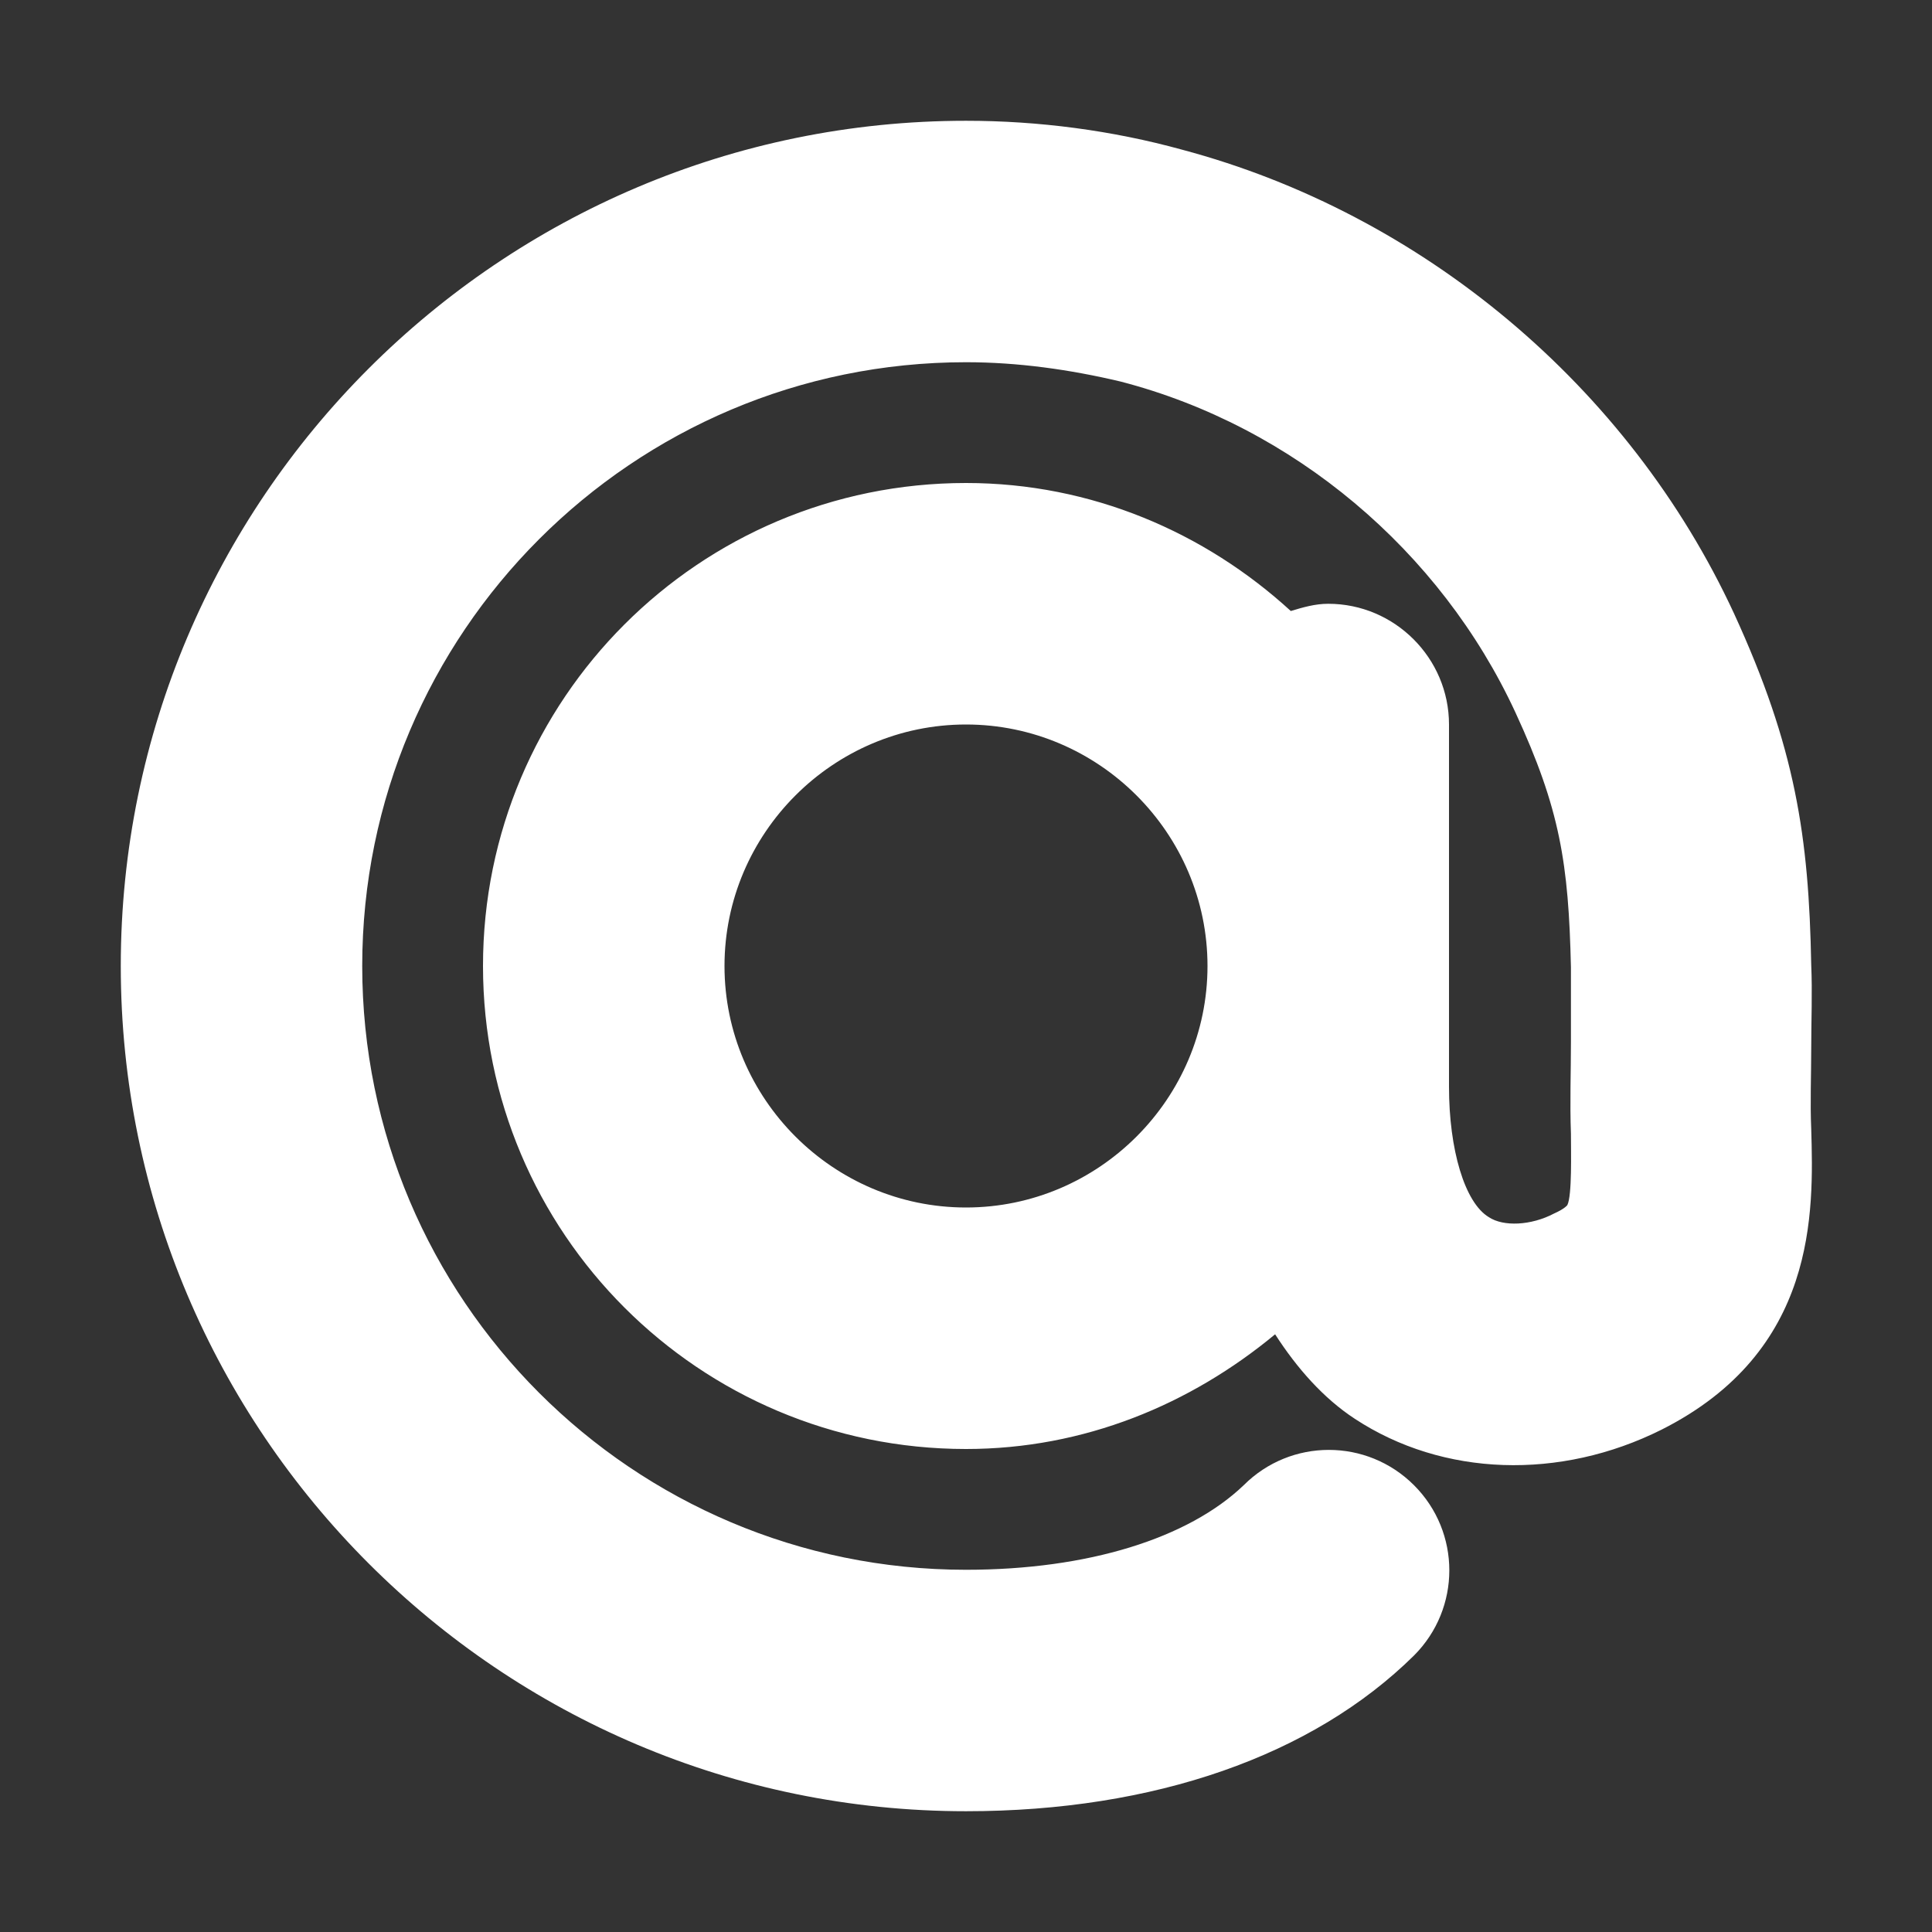<svg width="35" height="35" viewBox="0 0 35 35" fill="none" xmlns="http://www.w3.org/2000/svg">
<rect x="0" y="0" width="35" height="35" fill="#333333" stroke="none"/>
<path d="M32.812 20.453C32.791 19.972 32.812 19.469 32.812 18.988C32.812 18.484 32.834 17.981 32.812 17.478C32.769 15.159 32.528 13.541 31.413 11.113C29.509 7 25.769 3.872 21.416 2.712C20.147 2.362 18.812 2.188 17.5 2.188C9.056 2.188 2.188 9.056 2.188 17.5C2.188 25.944 9.056 32.812 17.5 32.812C20.913 32.812 23.778 31.806 25.616 29.991C26.469 29.137 26.469 27.759 25.616 26.906C24.762 26.053 23.384 26.053 22.531 26.906C21.525 27.869 19.709 28.438 17.5 28.438C11.463 28.438 6.562 23.538 6.562 17.5C6.562 11.463 11.463 6.562 17.5 6.562C18.441 6.562 19.381 6.694 20.3 6.912C23.428 7.722 26.097 9.975 27.453 12.906C28.262 14.656 28.416 15.641 28.459 17.522C28.459 17.981 28.459 18.441 28.459 18.878C28.459 19.425 28.438 19.972 28.459 20.541C28.459 20.869 28.481 21.656 28.394 21.831C28.394 21.831 28.35 21.897 28.153 21.984C27.738 22.203 27.234 22.225 26.972 22.05C26.534 21.788 26.25 20.825 26.25 19.688V13.125C26.25 11.922 25.266 10.938 24.062 10.938C23.822 10.938 23.603 11.003 23.384 11.069C21.831 9.647 19.775 8.75 17.5 8.75C12.666 8.75 8.75 12.666 8.75 17.5C8.75 22.334 12.666 26.25 17.5 26.25C19.644 26.25 21.569 25.441 23.1 24.172C23.494 24.784 23.975 25.331 24.544 25.703C26.141 26.753 28.262 26.819 30.1 25.9C32.922 24.478 32.856 21.962 32.812 20.453ZM17.5 21.875C15.094 21.875 13.125 19.906 13.125 17.5C13.125 15.094 15.094 13.125 17.5 13.125C19.906 13.125 21.875 15.094 21.875 17.5C21.875 19.906 19.906 21.875 17.5 21.875Z" fill="white"/>
</svg>
